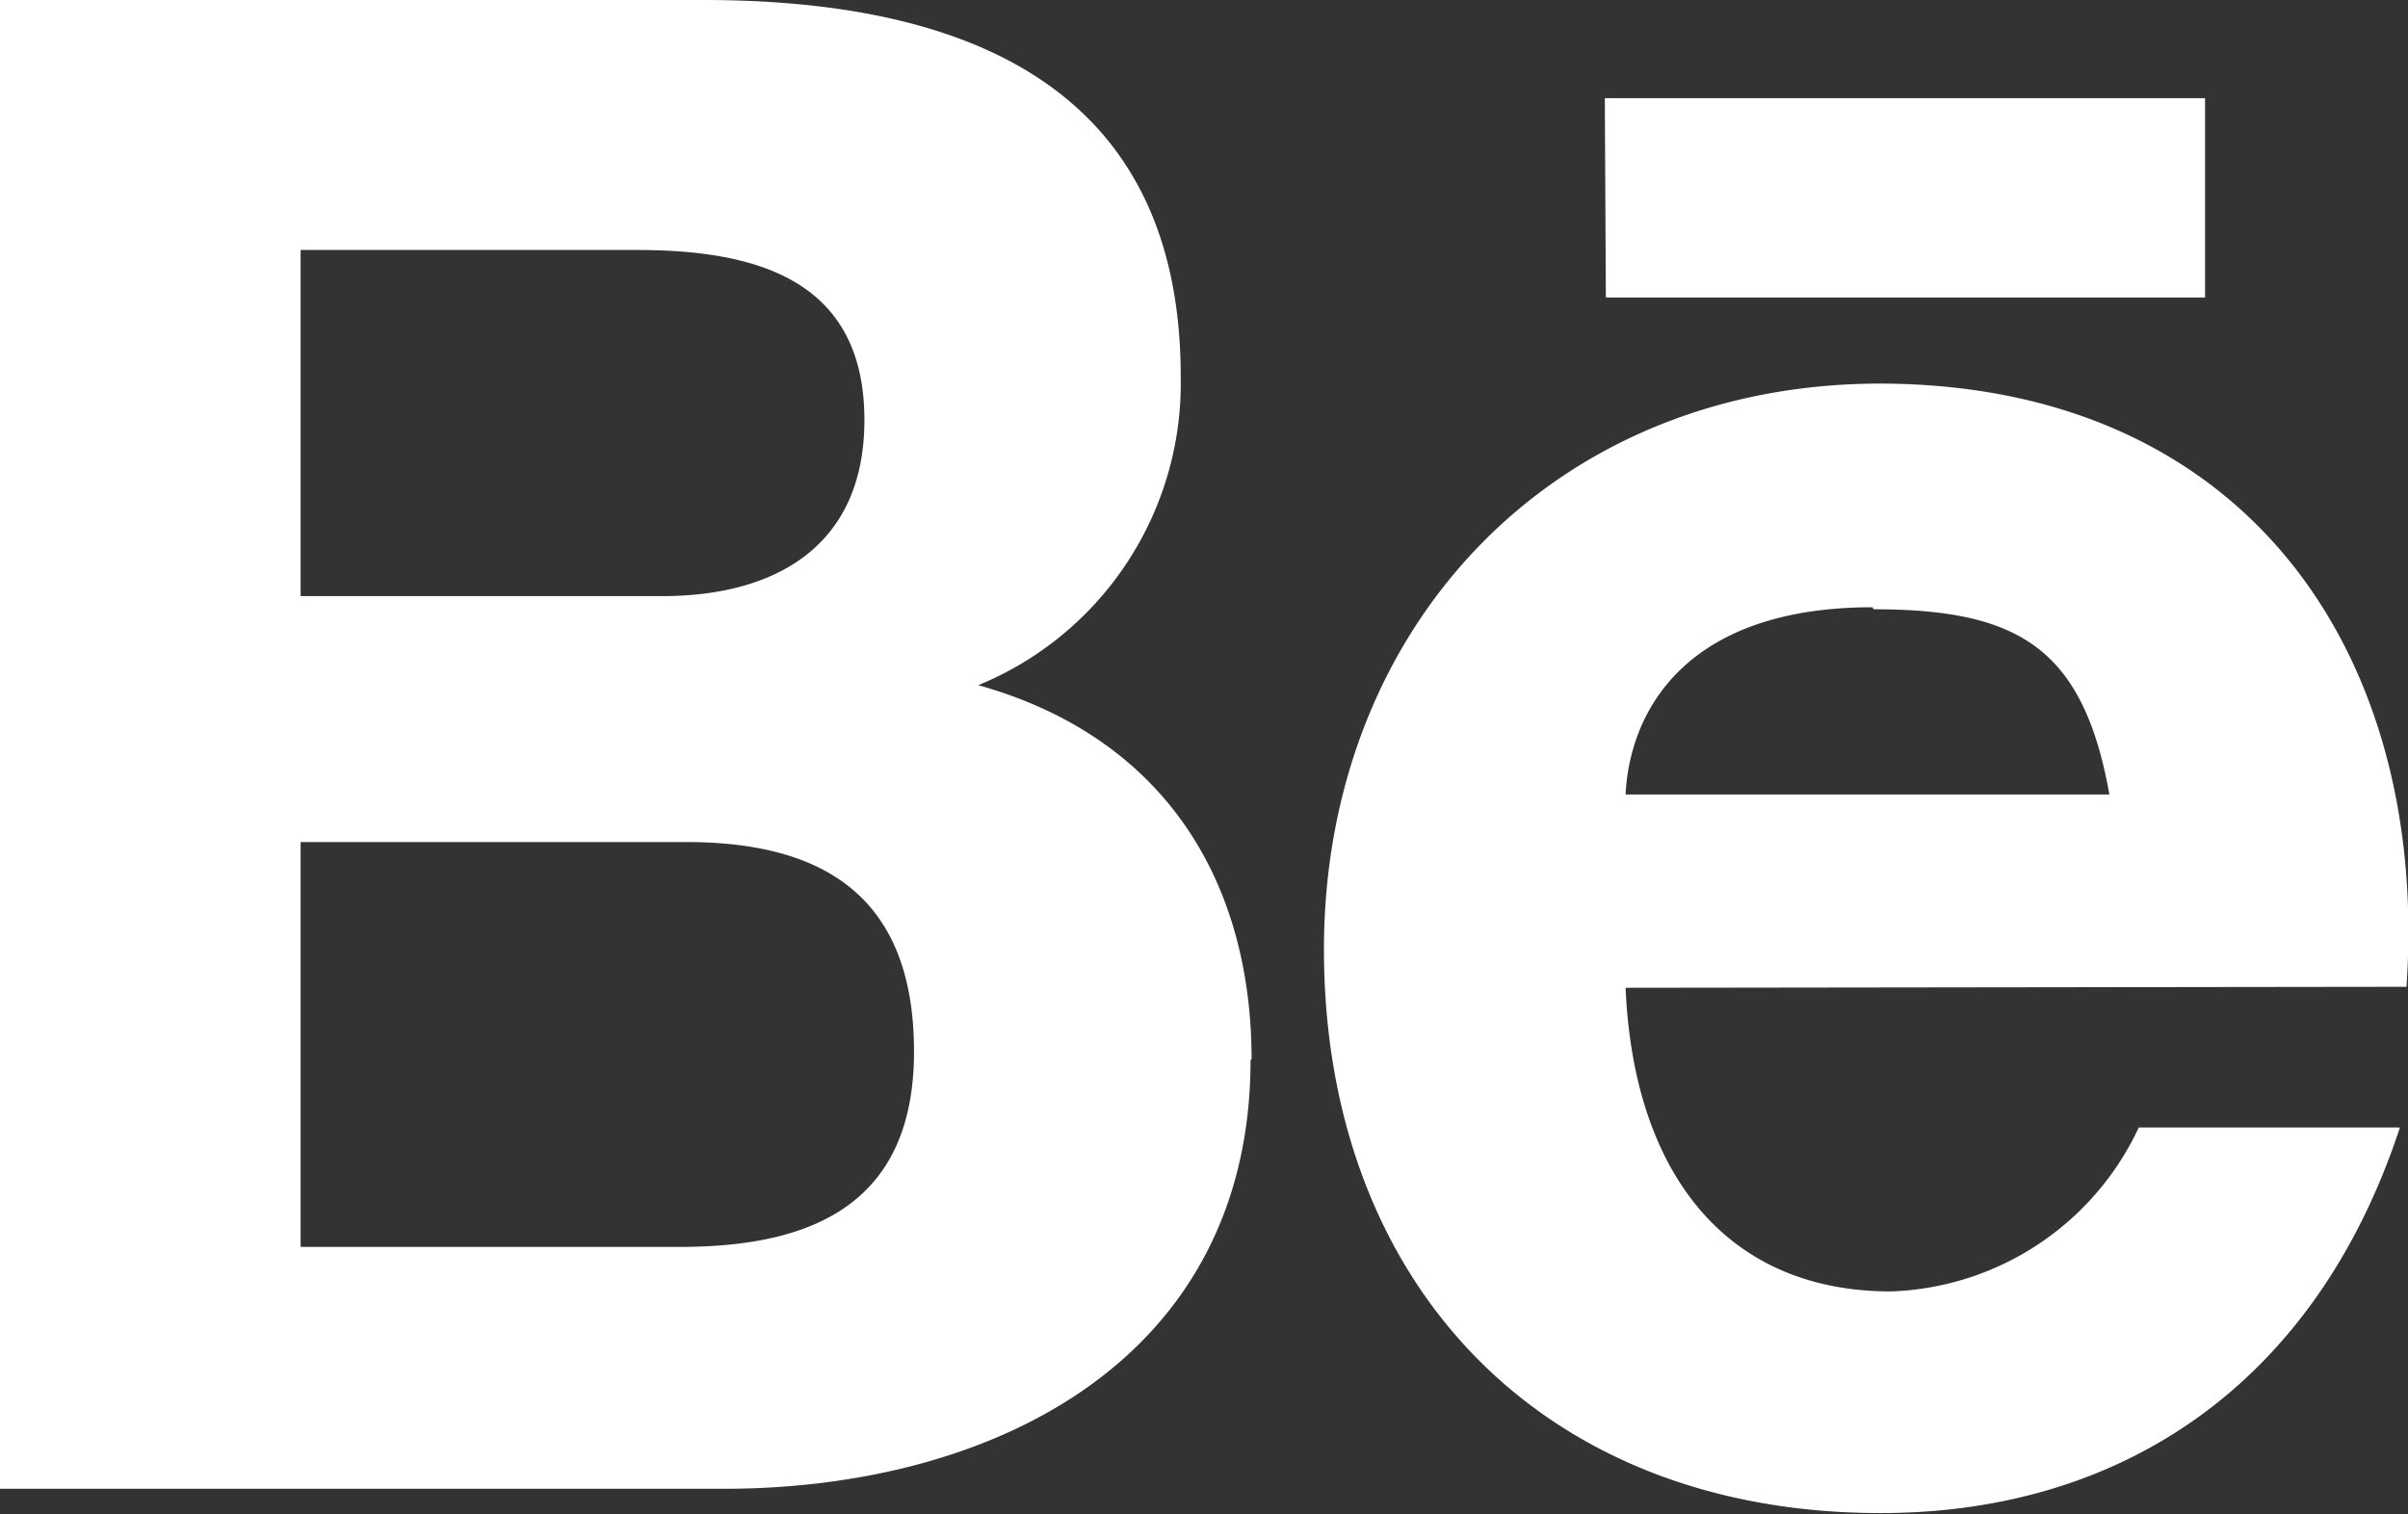 <svg xmlns="http://www.w3.org/2000/svg" viewBox="0 0 47.58 29.92"><rect x="0" y="0" width="47.58" height="29.92" fill="#333333" stroke="none"/><defs><style>.cls-1{fill:#fff;fill-rule:evenodd;}</style></defs><g id="Layer_2" data-name="Layer 2"><g id="Layer_1-2" data-name="Layer 1"><path id="Behance-10" class="cls-1" d="M13.56,16.64H5.94v8h7.5c2.57,0,4.62-.82,4.62-3.86S16.3,16.64,13.56,16.64Zm-1-11.7H5.94v6.84h7.14c2.26,0,4-1,4-3.48,0-2.8-2.18-3.36-4.5-3.36Zm12.15,16c0,5.94-5.1,8.48-10.41,8.48H0V0H13.9c5.61,0,9.43,2,9.43,7.44a6.45,6.45,0,0,1-4,6.1c3.58,1,5.4,3.76,5.4,7.4Zm7-19H43.57V5.88H31.73ZM37,12c-3.72,0-4.8,2.08-4.88,3.7h9.56c-.52-2.9-1.8-3.66-4.66-3.66Zm-4.88,7.52c.16,3.68,2,6,5.24,6a5.61,5.61,0,0,0,4.9-3.24h5.16c-1.64,5-5.42,7.62-10.26,7.62-6.74,0-11-4.58-11-11.14,0-6.34,4.5-11.18,11-11.18C44.45,7.6,48,13,47.55,19.5Z"/></g></g></svg>